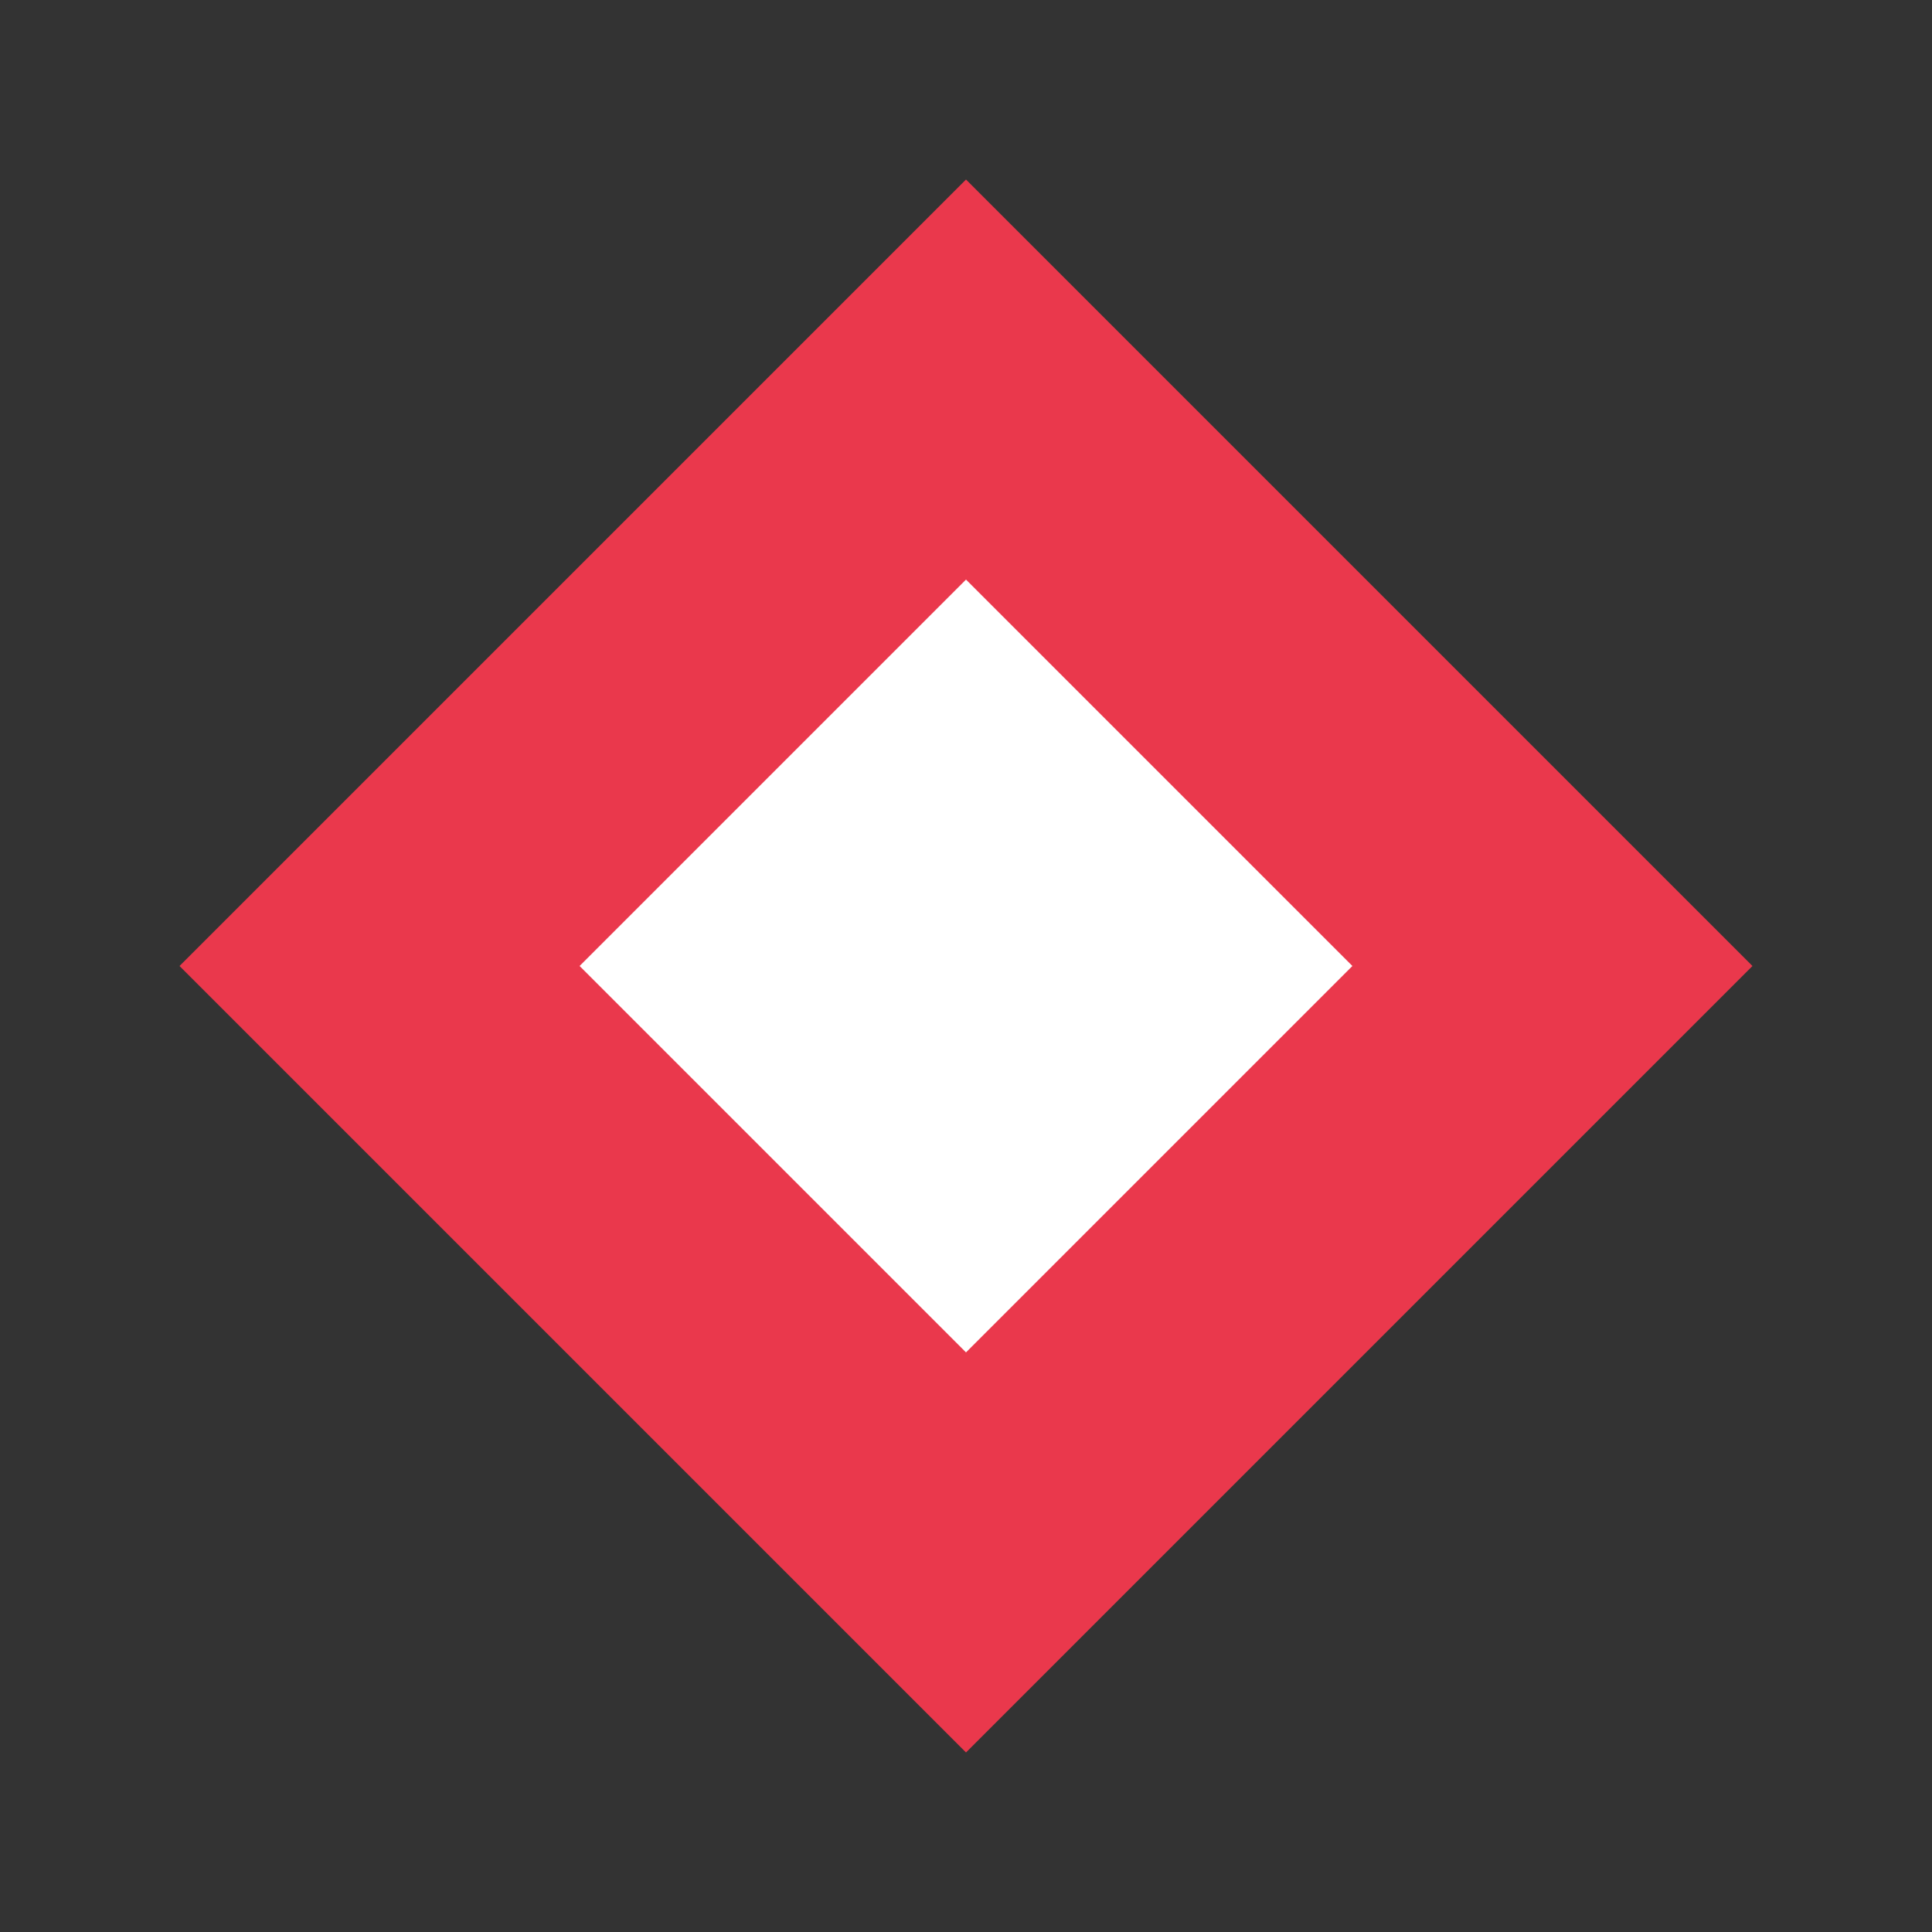 
<svg xmlns="http://www.w3.org/2000/svg" viewBox="0 0 100 100">
  <rect x="0" y="0" width="100" height="100" fill="#333333" stroke="none"/>
  <path 
    d="M50 10L10 50L50 90L90 50L50 10Z" 
    fill="#ea384c" 
    stroke="#ea384c" 
    strokeWidth="5"
  />
  <path 
    d="M50 30L30 50L50 70L70 50L50 30Z" 
    fill="white" 
  />
</svg>
